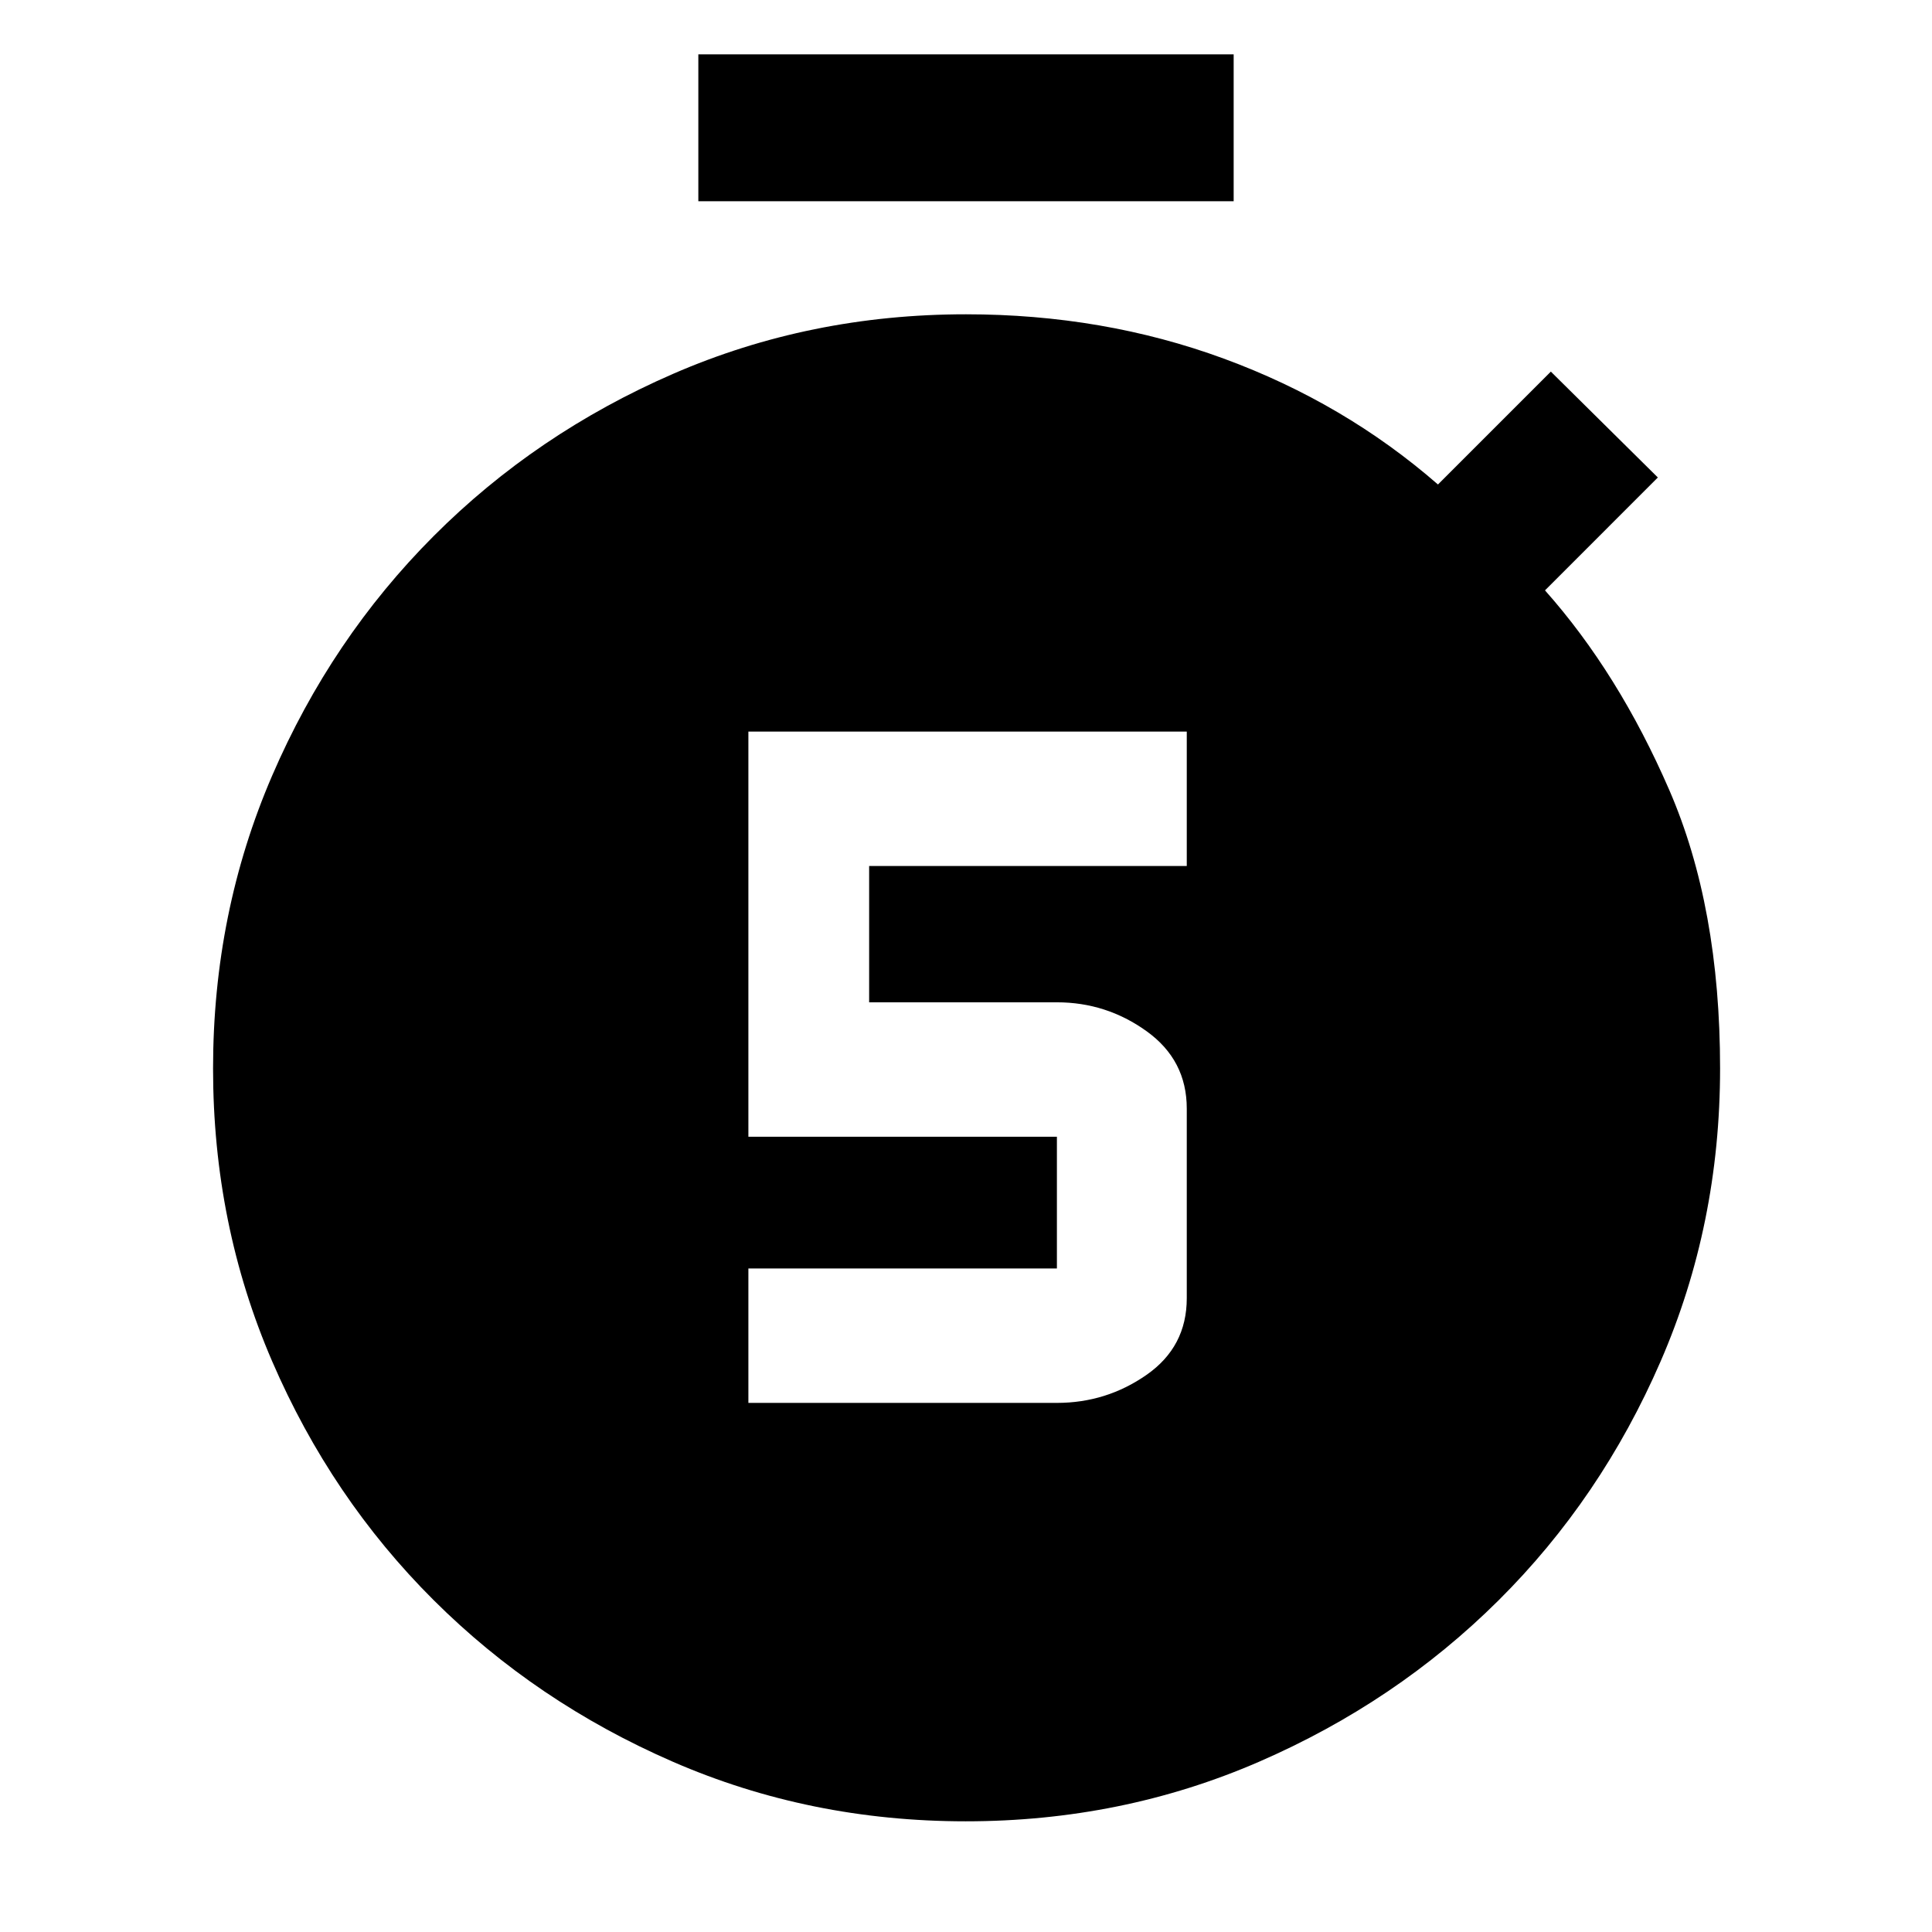 <svg xmlns="http://www.w3.org/2000/svg" width="48" height="48" viewBox="0 -960 960 960"><path d="M371.87-262.91h153.3q24.57 0 44.55-13.94 19.98-13.94 19.98-38.07v-94.22q0-24.12-19.98-38.47-19.98-14.35-44.55-14.35h-93.3v-67.74H589.7v-66.78H371.87v201.31h153.3v65.47h-153.3v66.79ZM347-860v-73h266v73H347ZM479.87-55q-77.53 0-145.53-29.6-68.01-29.6-118.89-80.33-50.89-50.72-80.23-118.68-29.35-67.97-29.35-145.44t29.35-145.51q29.34-68.05 80.25-119.06 50.9-51 118.94-80.6 68.03-29.61 145.59-29.61 68.13 0 128.04 22 59.92 22 106.48 62.57l56.09-56.09 53.17 52.61-56.08 56.09q36.56 41.13 61.78 99.26t25.22 138.26q0 77.59-29.58 145.66-29.57 68.07-80.54 118.72-50.96 50.64-119.07 80.2Q557.39-55 479.87-55Z"/></svg>